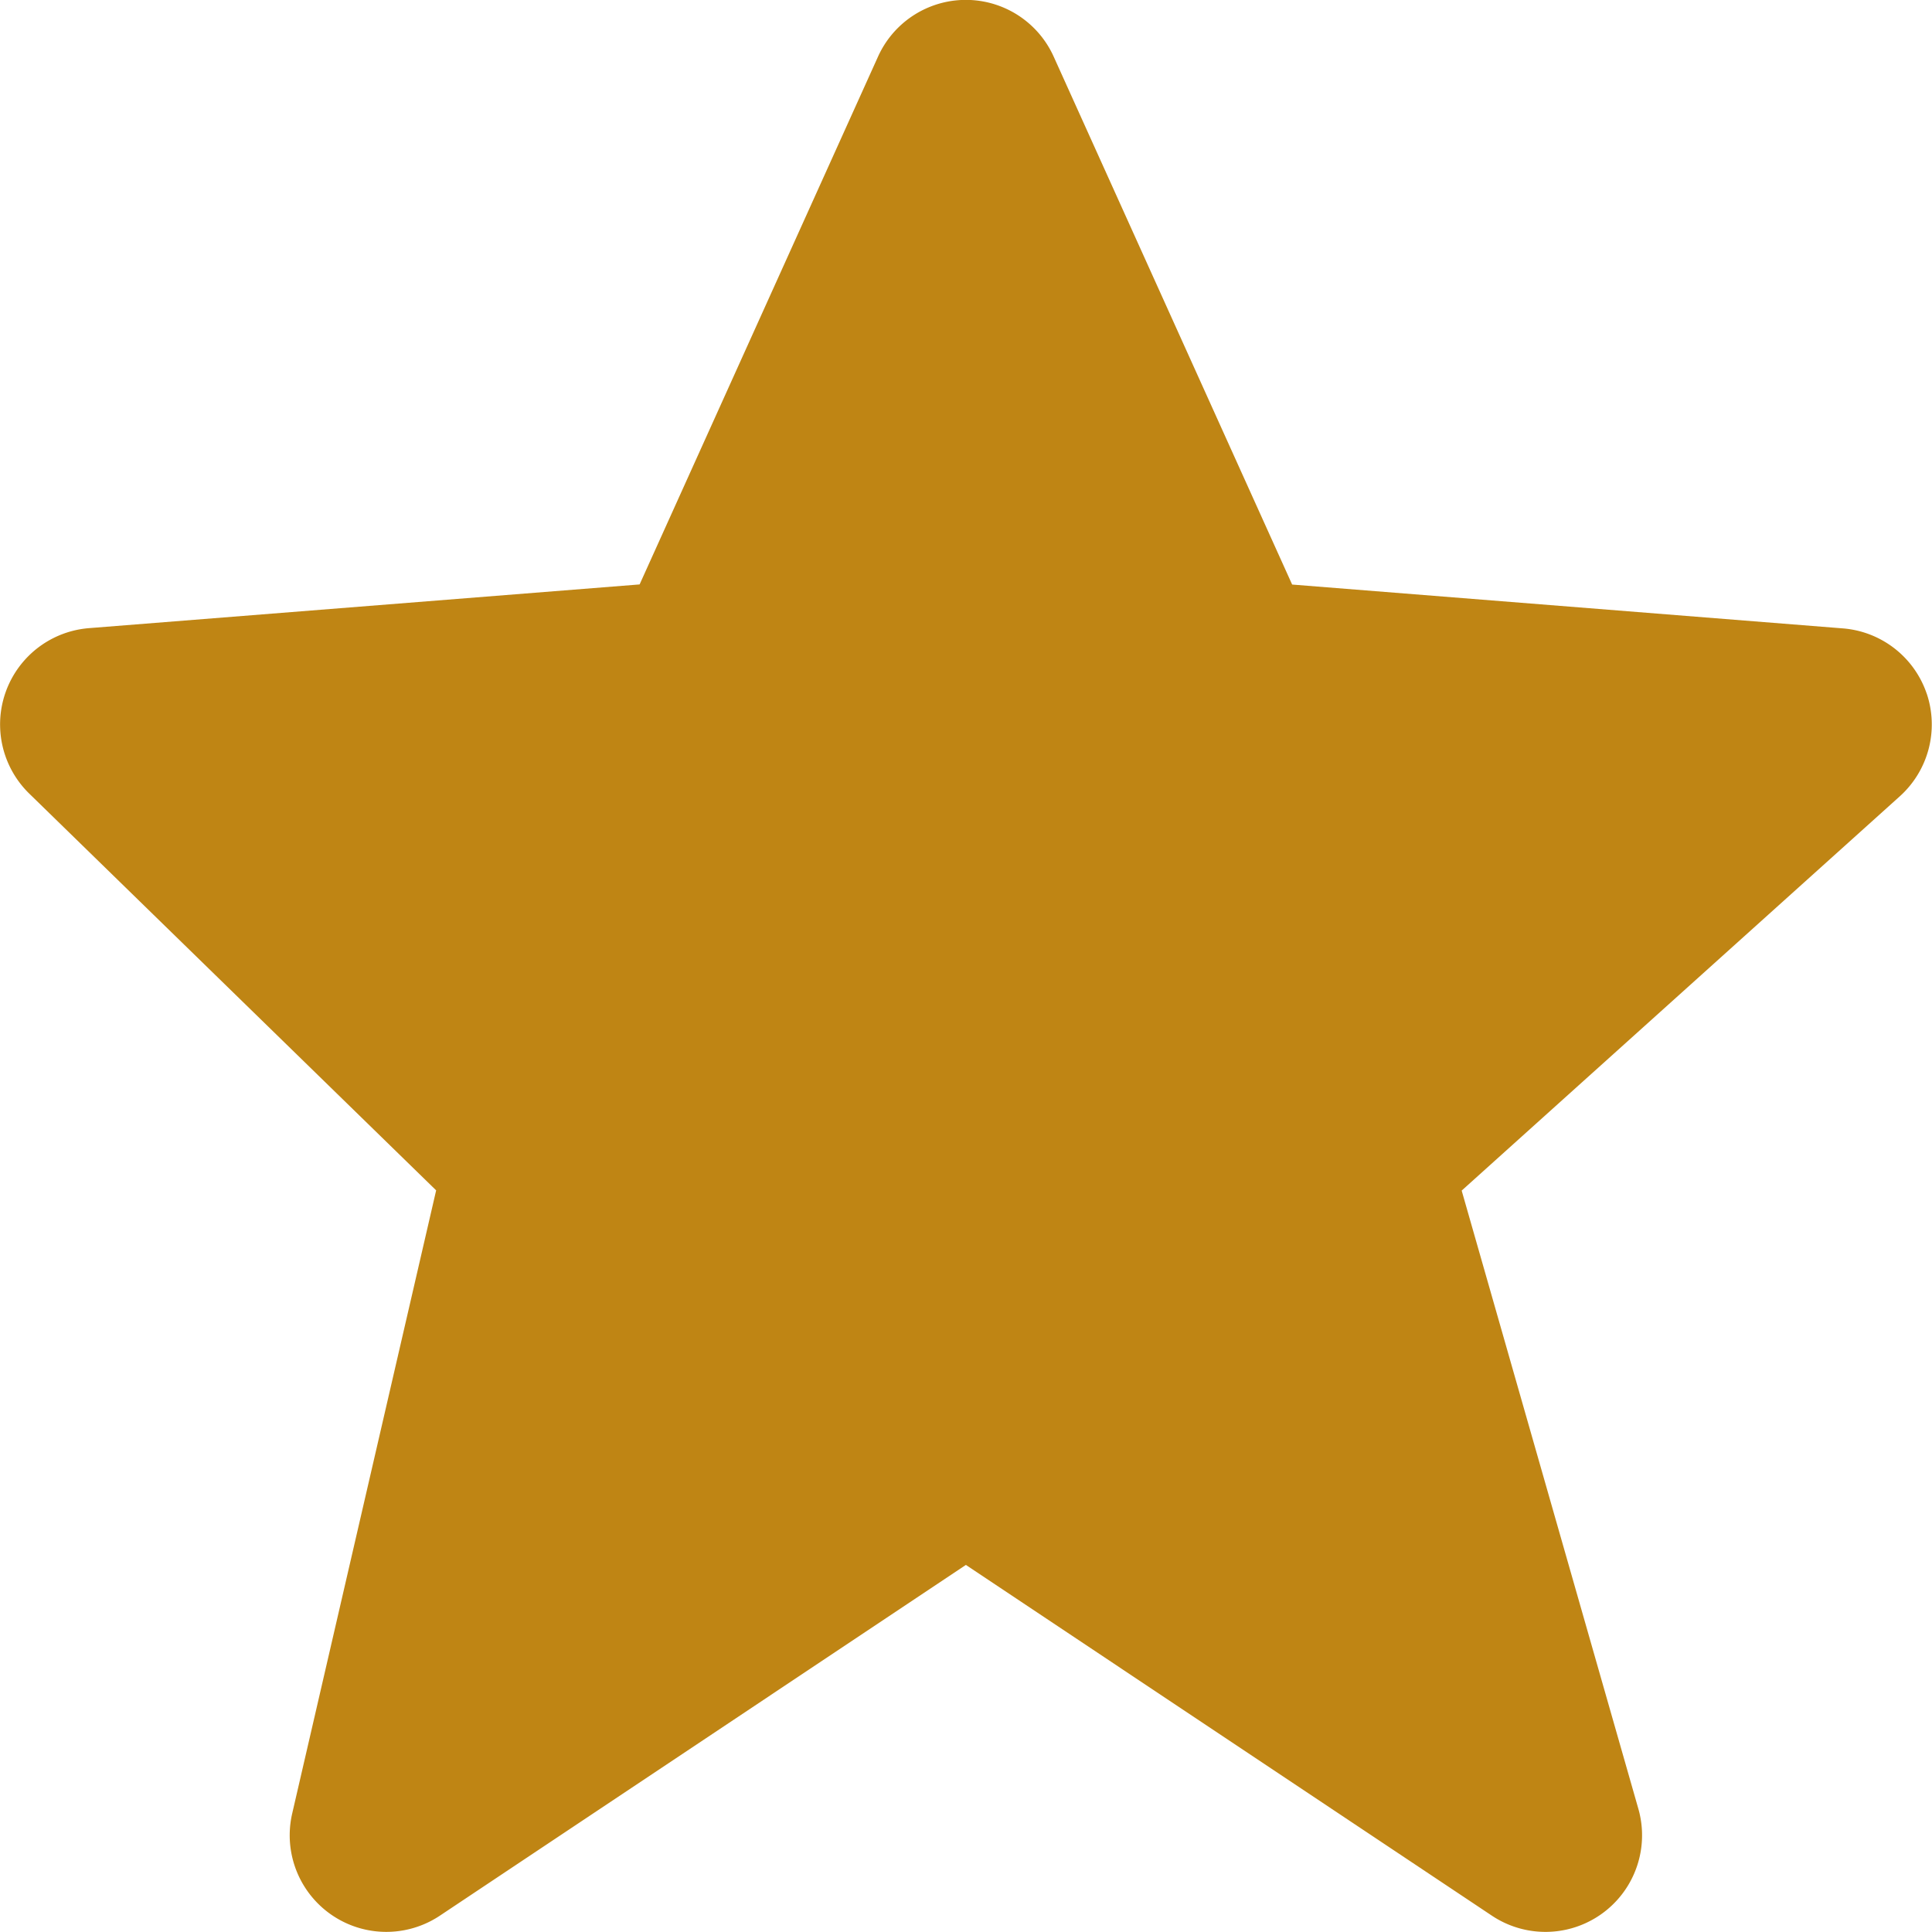 <svg xmlns:xlink="http://www.w3.org/1999/xlink" xmlns="http://www.w3.org/2000/svg" width="16" height="16" viewBox="0 0 16 16" fill="none"><path d="M15.956 5.744a.8.8 0 00-.695-.54l-4.56-.363L8.728.473A.798.798 0 007.27.472L5.297 4.84l-4.56.362a.8.8 0 00-.495 1.37l3.37 3.286-1.192 5.16a.8.8 0 001.224.846l4.355-2.904 4.355 2.904a.8.8 0 001.214-.885l-1.463-5.119 3.628-3.265a.801.801 0 00.223-.852z" fill="#BF8514"></path></svg>
